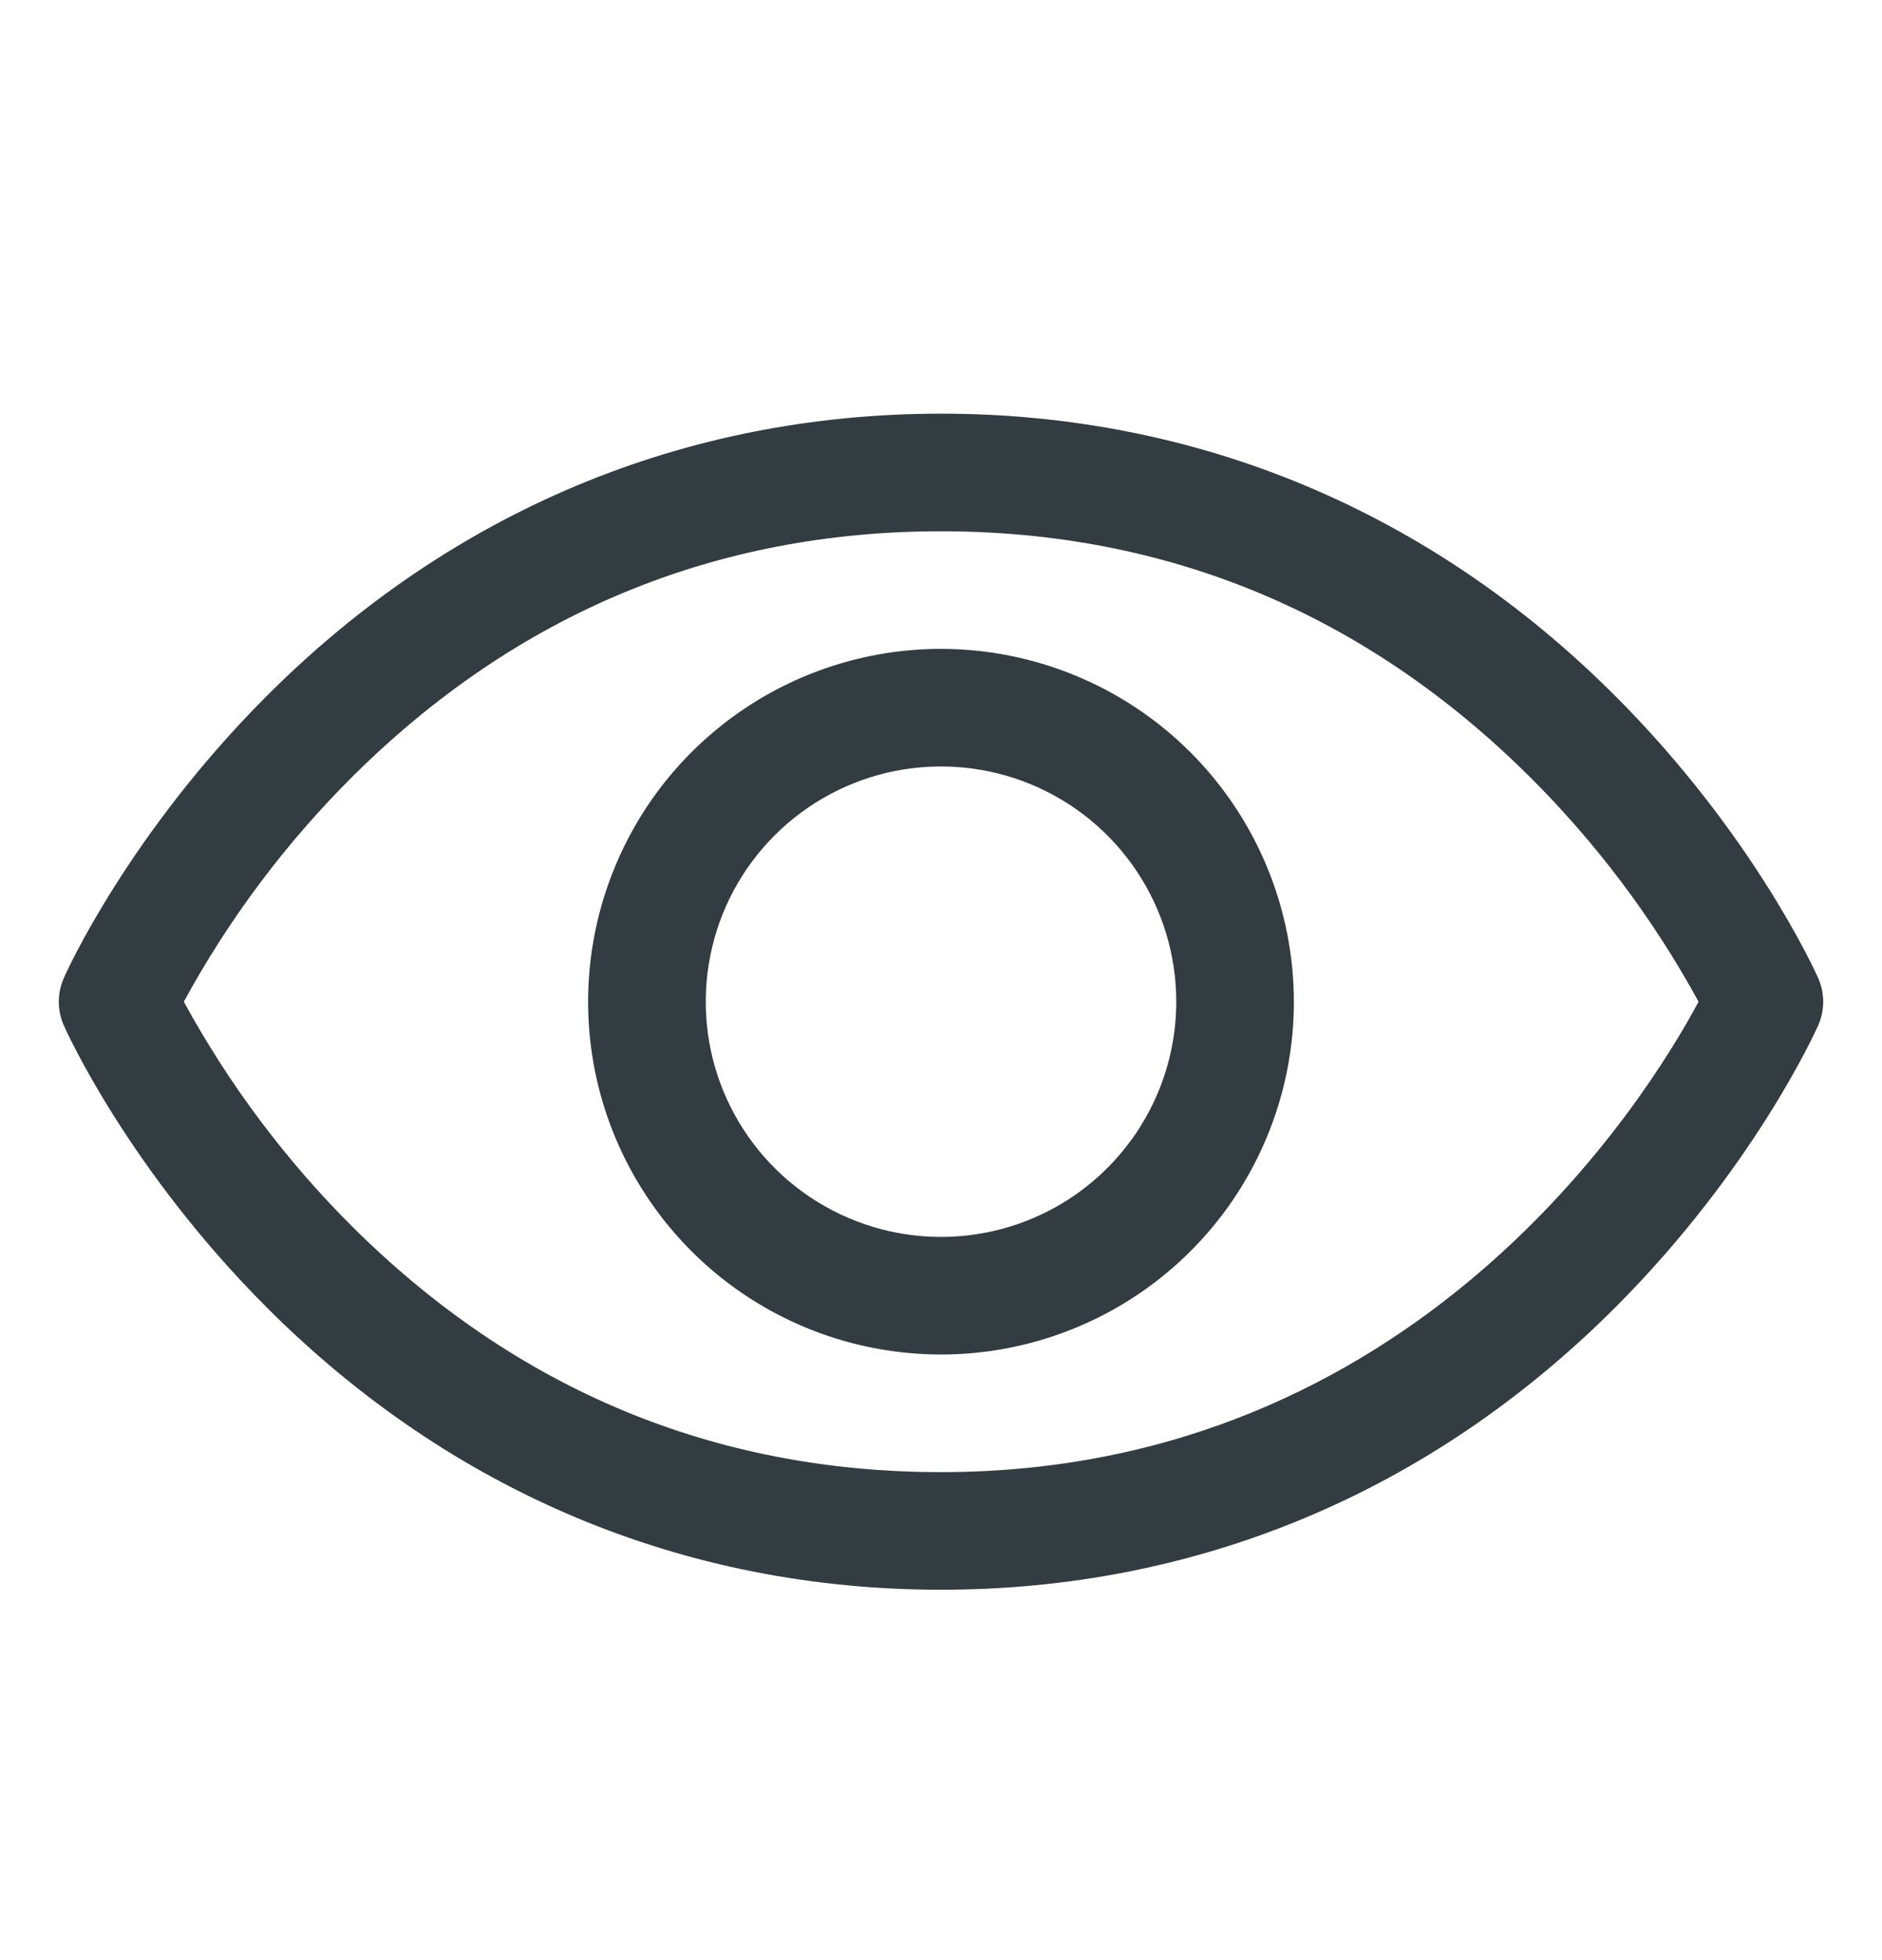 <svg width="24" height="25" viewBox="0 0 24 25" fill="none" xmlns="http://www.w3.org/2000/svg">
<g id="slash=false">
<path id="Vector" d="M23.185 12.472C23.152 12.398 22.358 10.636 20.593 8.871C18.241 6.519 15.27 5.276 12 5.276C8.73 5.276 5.759 6.519 3.407 8.871C1.642 10.636 0.844 12.401 0.815 12.472C0.772 12.568 0.75 12.672 0.75 12.777C0.75 12.882 0.772 12.985 0.815 13.081C0.847 13.155 1.642 14.916 3.407 16.681C5.759 19.033 8.73 20.276 12 20.276C15.27 20.276 18.241 19.033 20.593 16.681C22.358 14.916 23.152 13.155 23.185 13.081C23.228 12.985 23.25 12.882 23.25 12.777C23.25 12.672 23.228 12.568 23.185 12.472ZM12 18.776C9.114 18.776 6.593 17.727 4.507 15.659C3.65 14.807 2.922 13.836 2.344 12.776C2.922 11.715 3.65 10.744 4.507 9.893C6.593 7.825 9.114 6.776 12 6.776C14.886 6.776 17.407 7.825 19.493 9.893C20.351 10.744 21.081 11.715 21.661 12.776C20.985 14.038 18.04 18.776 12 18.776ZM12 8.276C11.11 8.276 10.24 8.54 9.5 9.034C8.76 9.529 8.183 10.231 7.843 11.054C7.502 11.876 7.413 12.781 7.586 13.654C7.76 14.527 8.189 15.328 8.818 15.958C9.447 16.587 10.249 17.016 11.122 17.189C11.995 17.363 12.9 17.274 13.722 16.933C14.544 16.593 15.247 16.016 15.742 15.276C16.236 14.536 16.5 13.666 16.5 12.776C16.499 11.583 16.024 10.439 15.181 9.595C14.337 8.751 13.193 8.277 12 8.276ZM12 15.776C11.407 15.776 10.827 15.6 10.333 15.27C9.84 14.941 9.455 14.472 9.228 13.924C9.001 13.376 8.942 12.772 9.058 12.19C9.173 11.608 9.459 11.074 9.879 10.654C10.298 10.235 10.833 9.949 11.415 9.833C11.997 9.718 12.6 9.777 13.148 10.004C13.696 10.231 14.165 10.616 14.494 11.109C14.824 11.602 15 12.182 15 12.776C15 13.571 14.684 14.334 14.121 14.897C13.559 15.46 12.796 15.776 12 15.776Z" fill="#333C40"/>
</g>
</svg>
